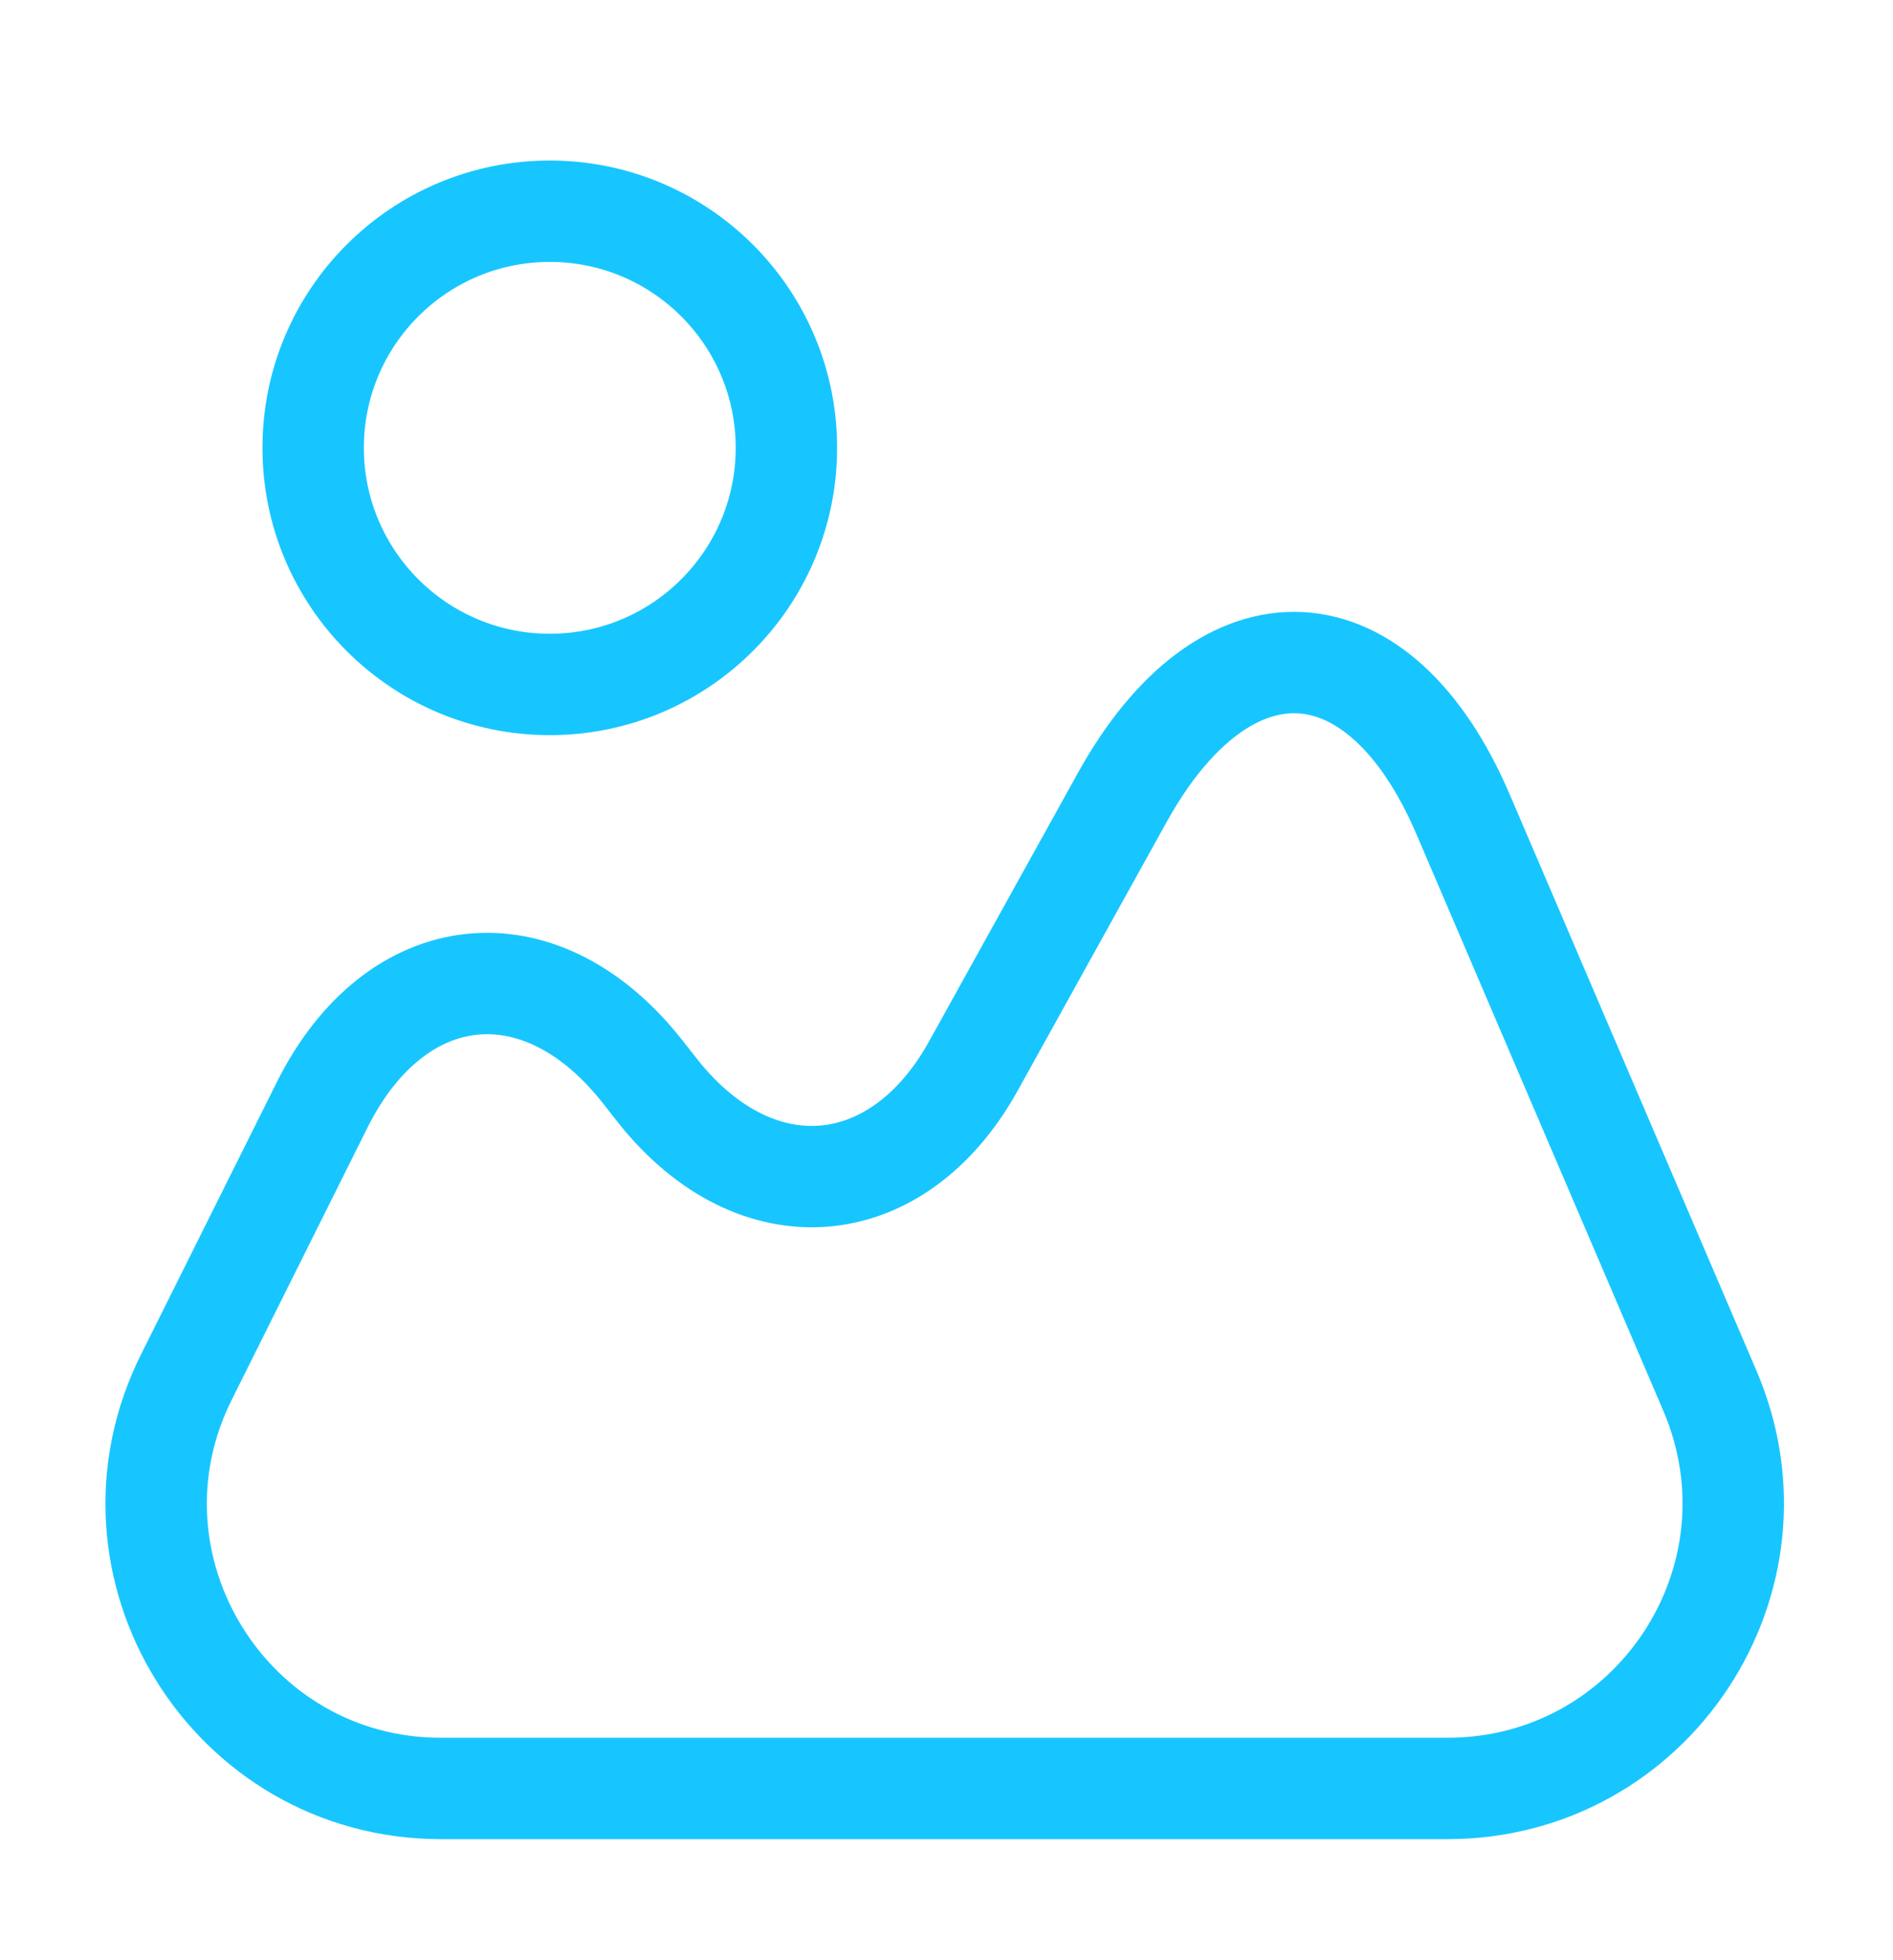 <svg width="28" height="29" viewBox="0 0 28 29" fill="none" xmlns="http://www.w3.org/2000/svg">
<path d="M25.293 20.579L21.642 12.05C20.405 9.157 18.13 9.04 16.602 11.794L14.397 15.772C13.277 17.79 11.188 17.965 9.742 16.157L9.485 15.83C7.98 13.94 5.857 14.174 4.772 16.332L2.765 20.357C1.353 23.157 3.395 26.459 6.522 26.459H21.408C24.442 26.459 26.483 23.367 25.293 20.579Z" stroke="#17C6FF" stroke-width="1.5" stroke-linecap="round" stroke-linejoin="round"/>
<path d="M8.132 10.126C10.065 10.126 11.632 8.558 11.632 6.625C11.632 4.692 10.065 3.125 8.132 3.125C6.199 3.125 4.632 4.692 4.632 6.625C4.632 8.558 6.199 10.126 8.132 10.126Z" stroke="#17C6FF" stroke-width="1.5" stroke-linecap="round" stroke-linejoin="round"/>
</svg>
